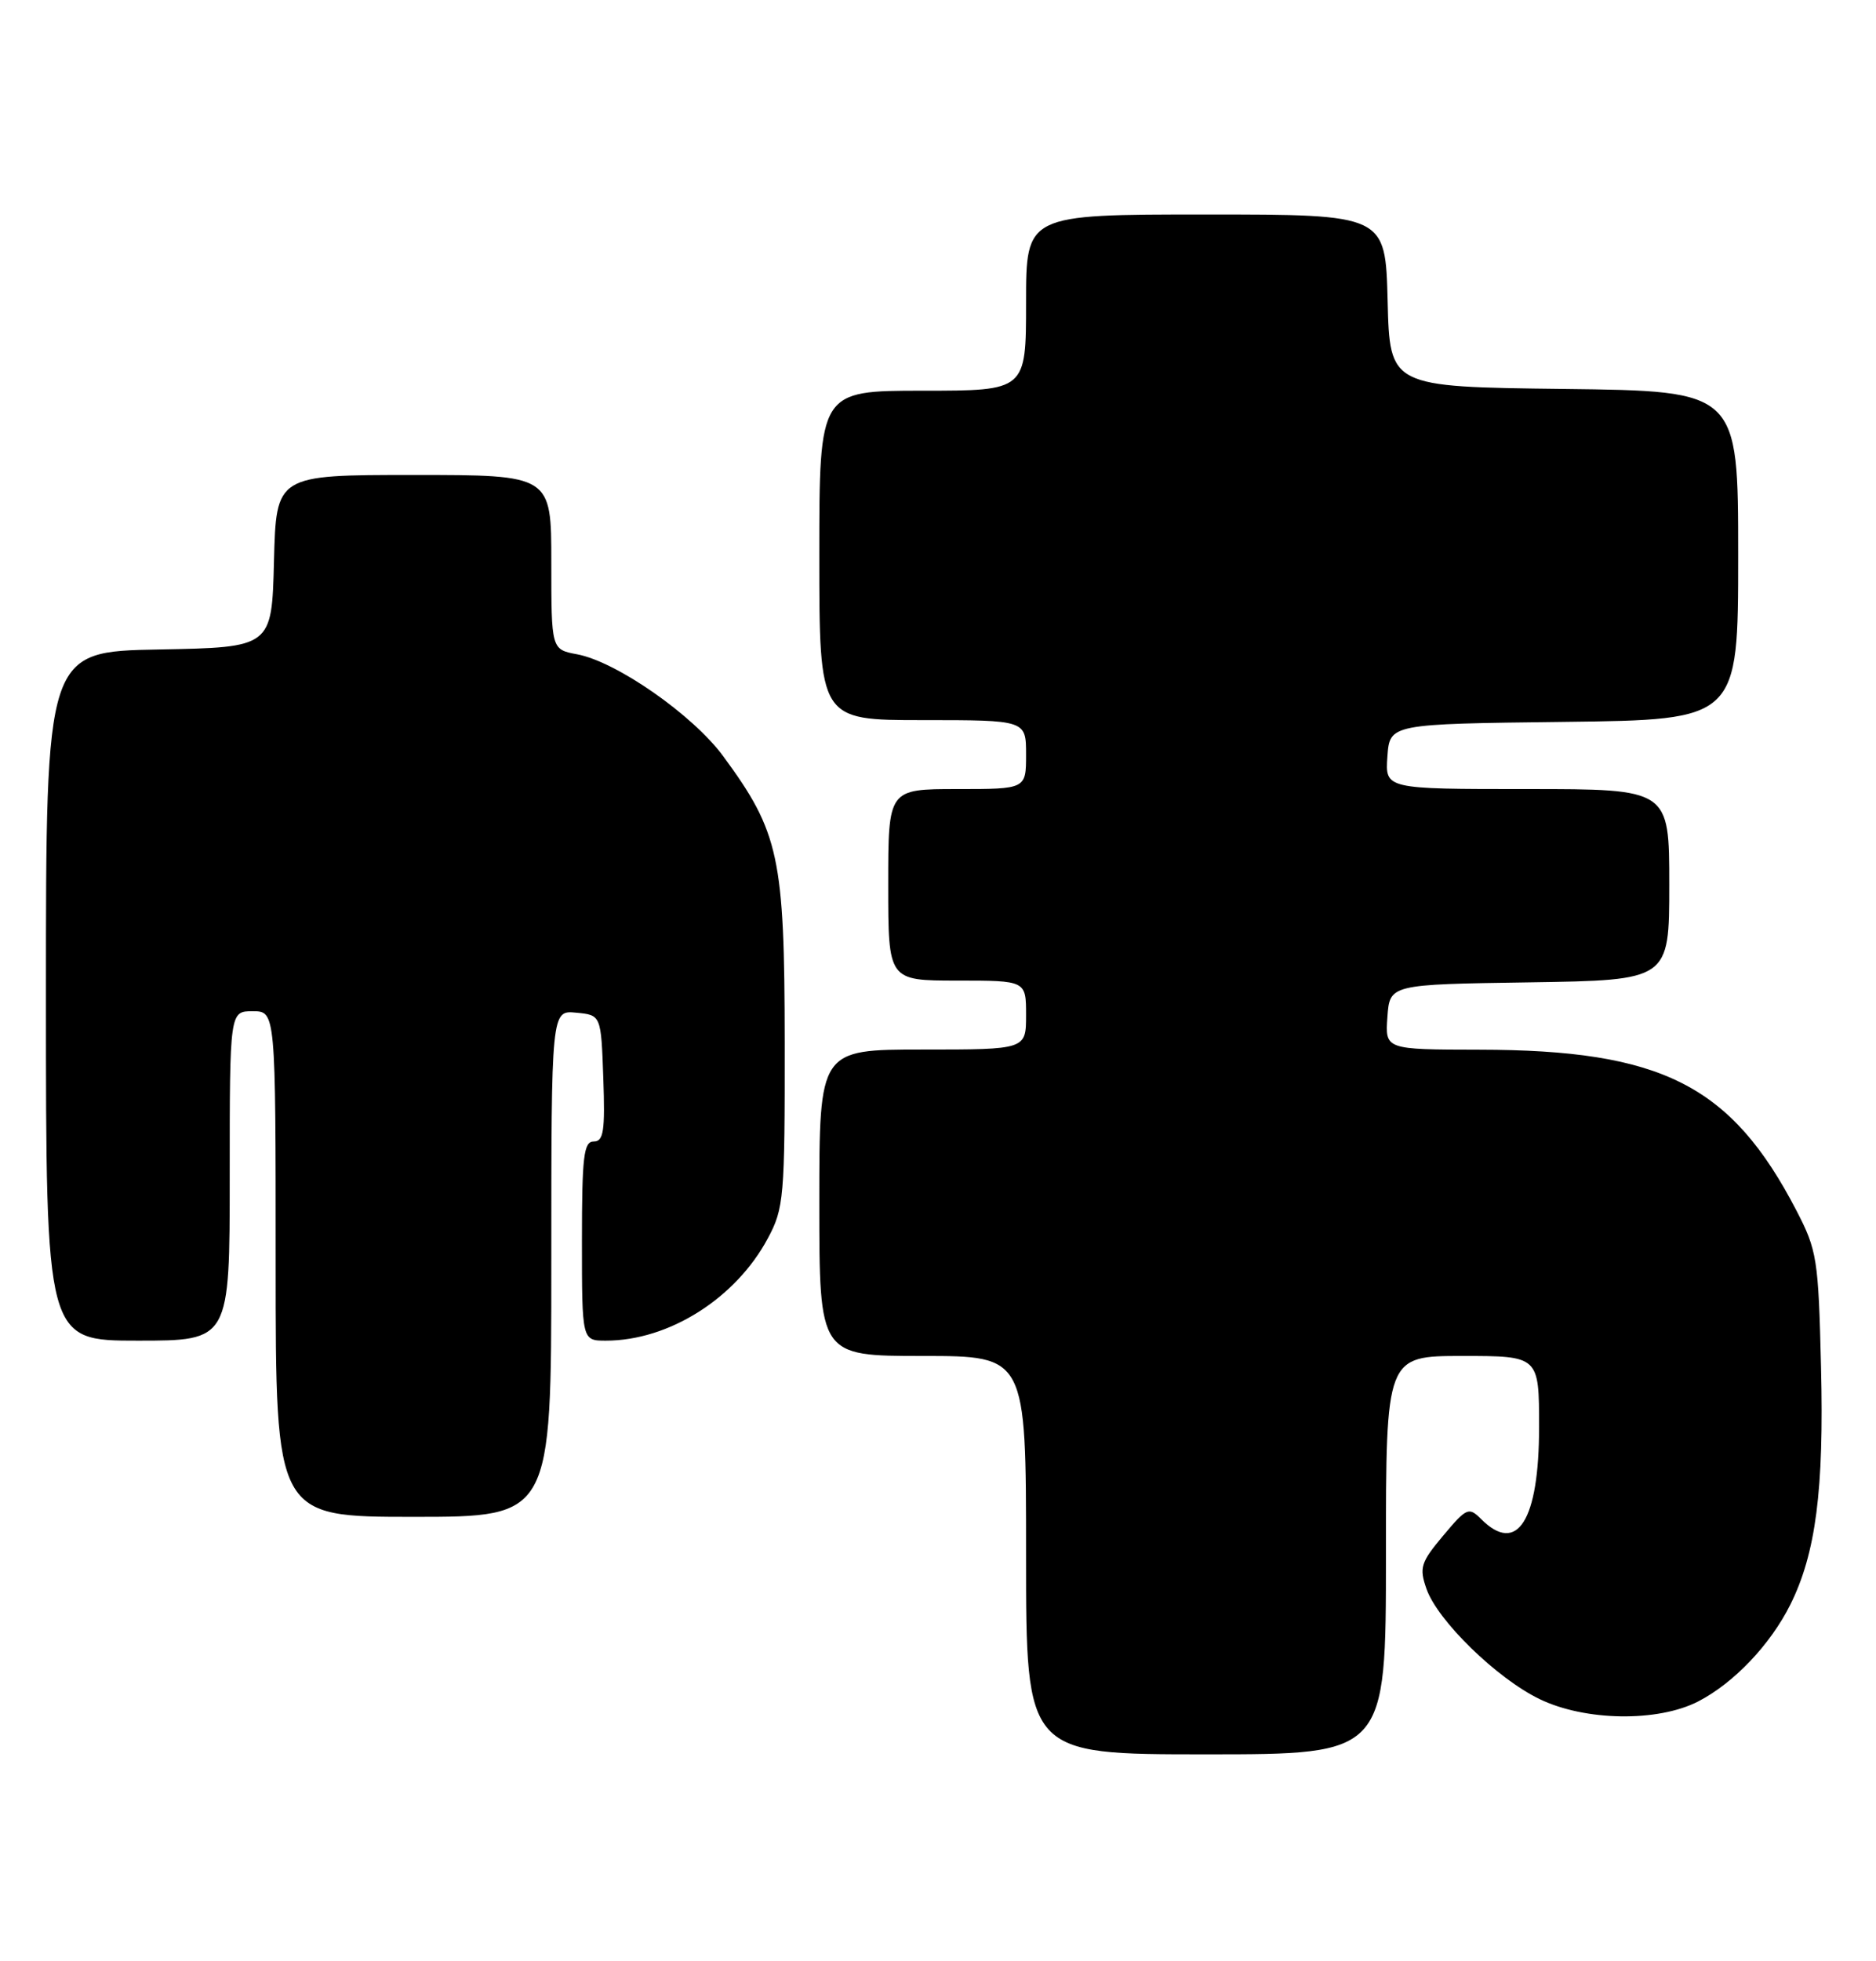 <?xml version="1.0" encoding="UTF-8" standalone="no"?>
<!DOCTYPE svg PUBLIC "-//W3C//DTD SVG 1.1//EN" "http://www.w3.org/Graphics/SVG/1.1/DTD/svg11.dtd" >
<svg xmlns="http://www.w3.org/2000/svg" xmlns:xlink="http://www.w3.org/1999/xlink" version="1.1" viewBox="0 0 245 256">
 <g >
 <path fill="currentColor"
d=" M 181.00 203.00 C 181.00 177.00 181.00 177.00 191.00 177.00 C 201.00 177.00 201.00 177.00 201.00 186.28 C 201.00 198.49 198.15 203.01 193.43 198.29 C 191.82 196.68 191.54 196.80 188.47 200.46 C 185.54 203.95 185.33 204.64 186.29 207.39 C 187.73 211.54 195.49 219.10 201.07 221.79 C 207.02 224.67 216.51 224.81 221.79 222.09 C 226.43 219.69 231.18 214.71 233.80 209.48 C 237.14 202.79 238.22 194.50 237.82 178.43 C 237.48 164.31 237.30 163.20 234.60 158.00 C 226.09 141.63 217.04 137.05 193.19 137.02 C 180.89 137.00 180.89 137.00 181.19 132.75 C 181.50 128.50 181.50 128.50 199.75 128.23 C 218.00 127.95 218.00 127.95 218.00 115.48 C 218.00 103.00 218.00 103.00 199.44 103.00 C 180.89 103.00 180.89 103.00 181.19 98.75 C 181.50 94.50 181.50 94.50 204.25 94.23 C 227.00 93.96 227.00 93.96 227.00 72.50 C 227.00 51.04 227.00 51.04 204.25 50.77 C 181.50 50.50 181.50 50.50 181.22 39.25 C 180.93 28.00 180.93 28.00 157.47 28.00 C 134.00 28.00 134.00 28.00 134.00 39.50 C 134.00 51.00 134.00 51.00 120.50 51.00 C 107.00 51.00 107.00 51.00 107.00 72.50 C 107.00 94.00 107.00 94.00 120.50 94.00 C 134.00 94.00 134.00 94.00 134.00 98.50 C 134.00 103.00 134.00 103.00 125.00 103.00 C 116.00 103.00 116.00 103.00 116.00 115.50 C 116.00 128.00 116.00 128.00 125.00 128.00 C 134.00 128.00 134.00 128.00 134.00 132.50 C 134.00 137.00 134.00 137.00 120.50 137.00 C 107.00 137.00 107.00 137.00 107.00 157.00 C 107.00 177.00 107.00 177.00 120.50 177.00 C 134.00 177.00 134.00 177.00 134.00 203.00 C 134.00 229.00 134.00 229.00 157.50 229.00 C 181.00 229.00 181.00 229.00 181.00 203.00 Z  M 72.00 164.94 C 72.00 131.87 72.00 131.87 75.25 132.19 C 78.50 132.50 78.50 132.50 78.79 140.75 C 79.03 147.64 78.83 149.00 77.54 149.00 C 76.23 149.00 76.00 150.96 76.00 162.00 C 76.00 175.00 76.00 175.00 79.13 175.00 C 87.35 175.00 96.09 169.48 100.28 161.64 C 102.38 157.73 102.50 156.31 102.48 136.00 C 102.46 111.89 101.76 108.64 94.44 98.70 C 90.48 93.32 80.52 86.38 75.38 85.41 C 72.00 84.78 72.00 84.78 72.00 73.39 C 72.00 62.00 72.00 62.00 54.03 62.00 C 36.07 62.00 36.07 62.00 35.78 73.25 C 35.50 84.50 35.50 84.50 20.75 84.78 C 6.00 85.05 6.00 85.05 6.00 130.03 C 6.00 175.00 6.00 175.00 18.00 175.00 C 30.00 175.00 30.00 175.00 30.00 153.50 C 30.00 132.00 30.00 132.00 33.00 132.00 C 36.00 132.00 36.00 132.00 36.00 165.00 C 36.00 198.00 36.00 198.00 54.00 198.00 C 72.00 198.00 72.00 198.00 72.00 164.94 Z "/>
</g>
</svg>